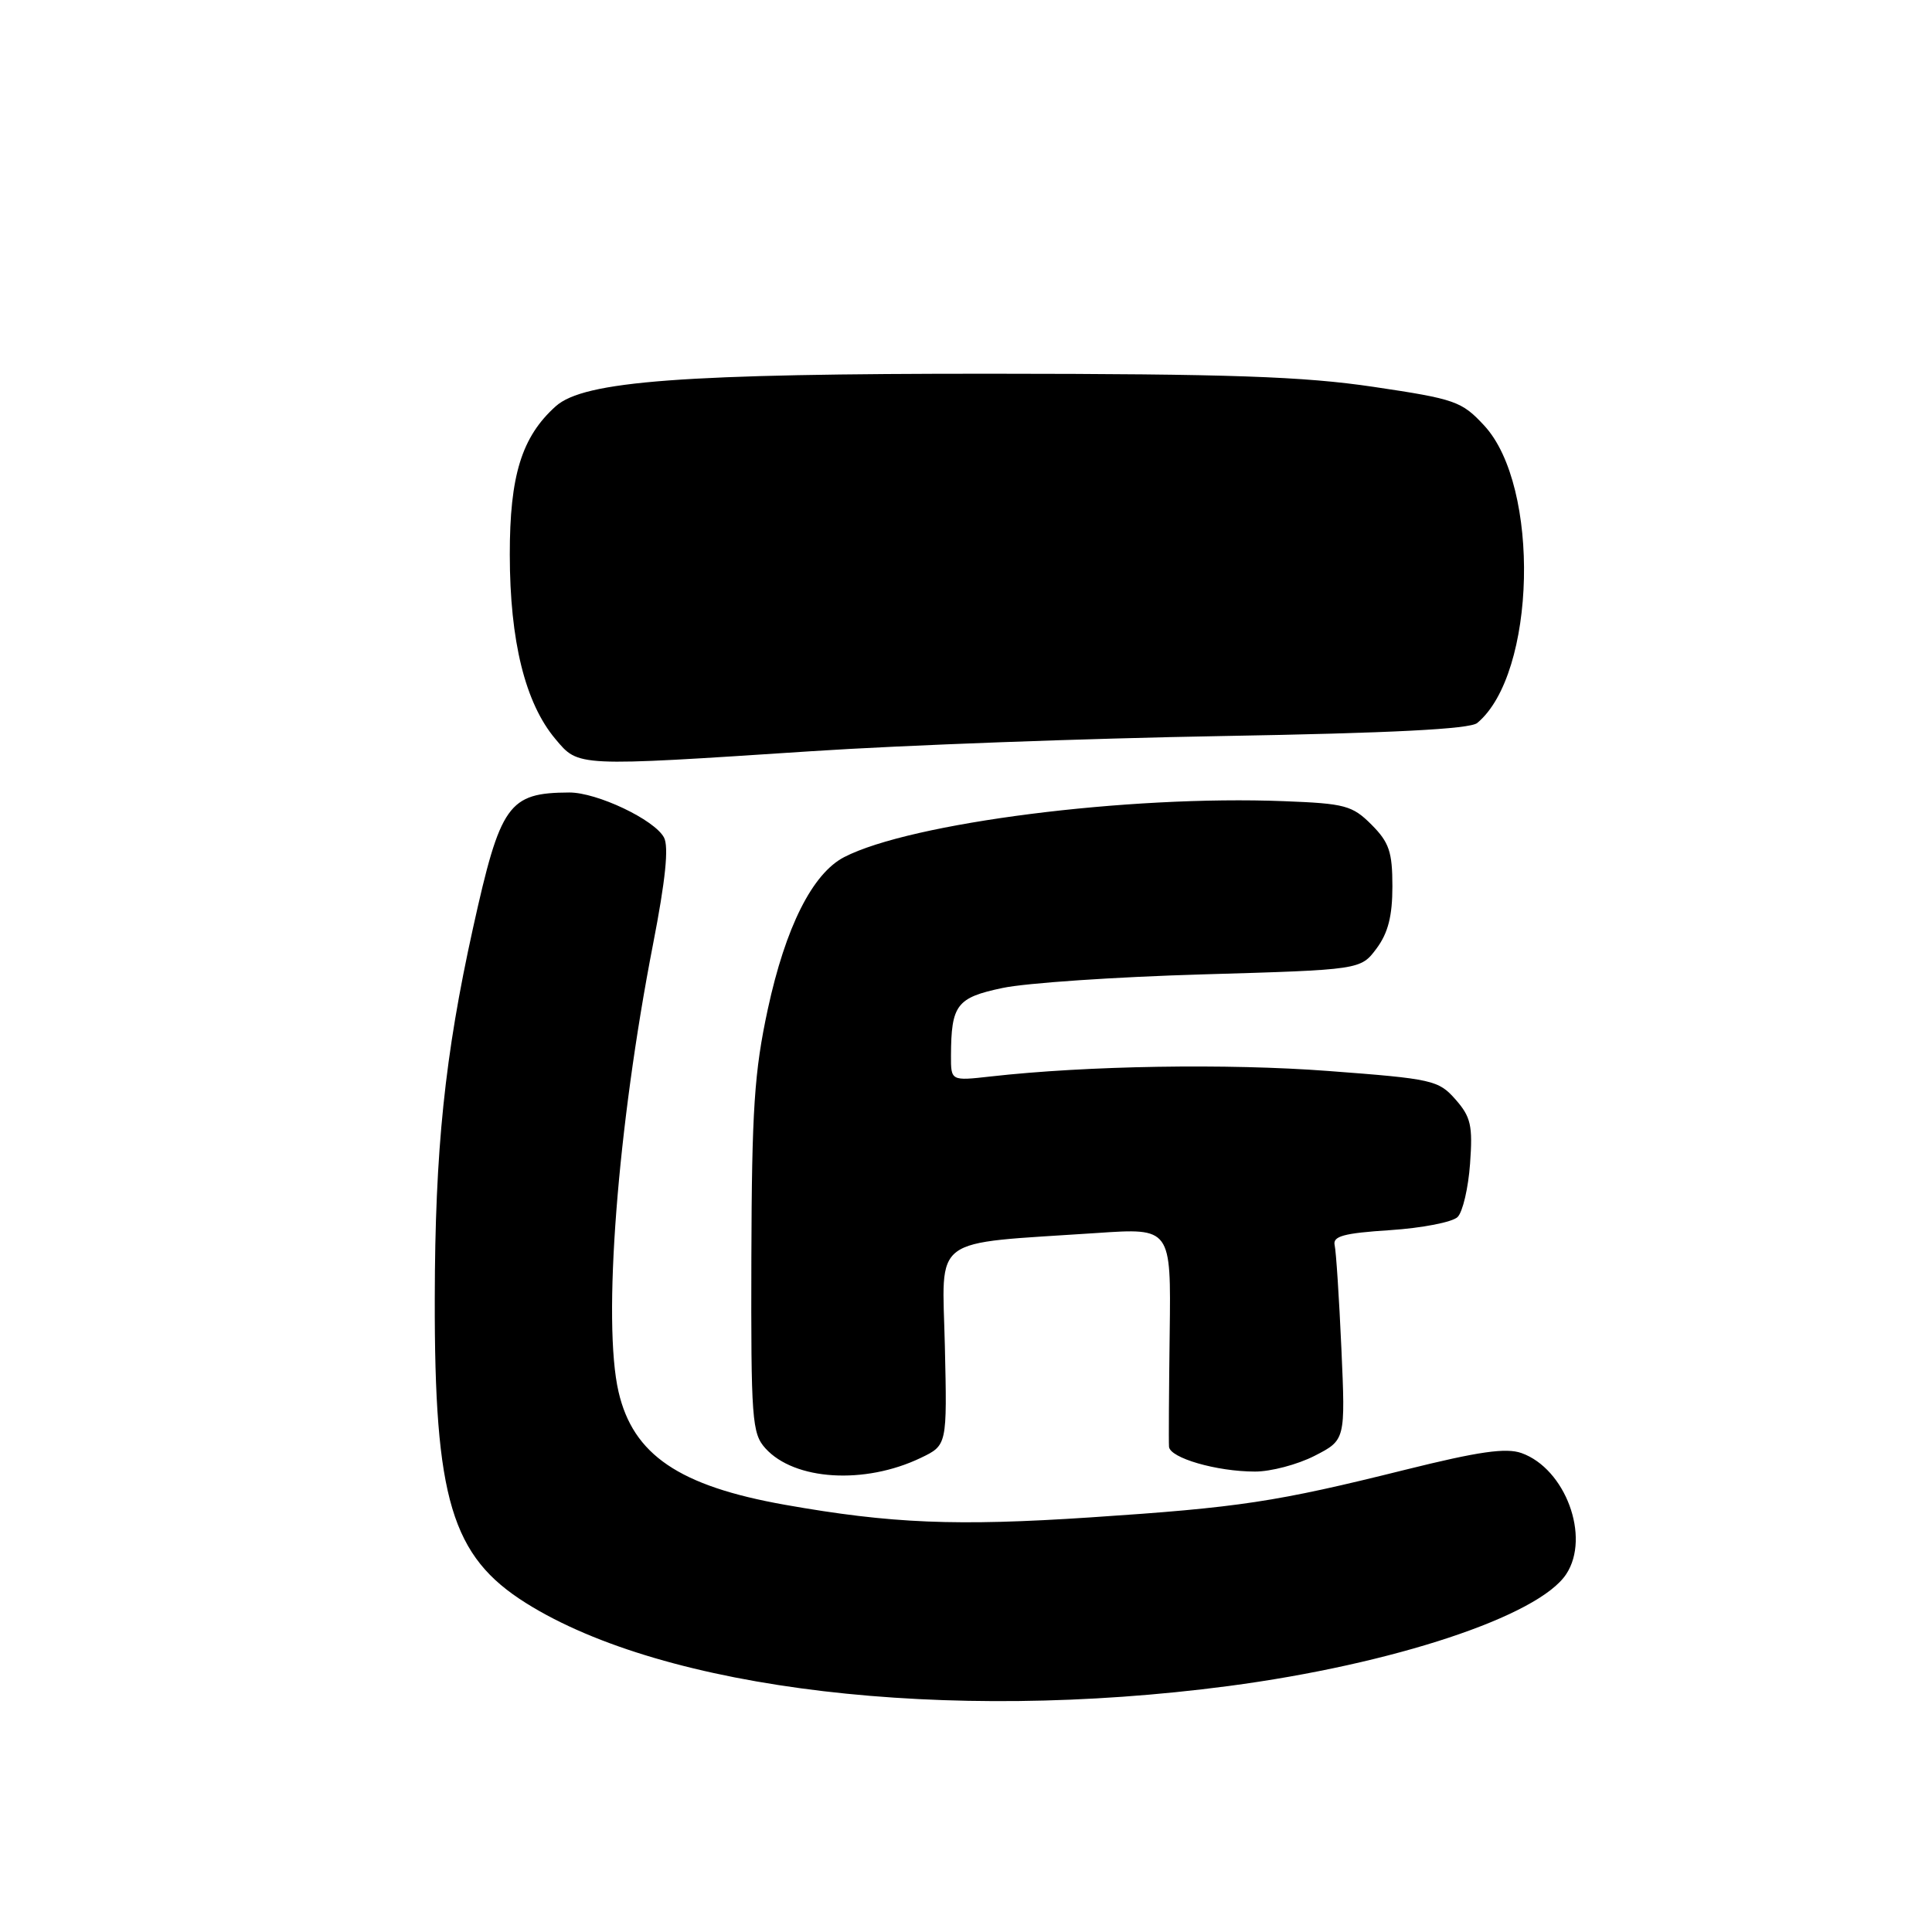 <?xml version="1.0" encoding="UTF-8" standalone="no"?>
<!DOCTYPE svg PUBLIC "-//W3C//DTD SVG 1.1//EN" "http://www.w3.org/Graphics/SVG/1.1/DTD/svg11.dtd" >
<svg xmlns="http://www.w3.org/2000/svg" xmlns:xlink="http://www.w3.org/1999/xlink" version="1.1" viewBox="0 0 256 256">
 <g >
 <path fill="currentColor"
d=" M 162.77 223.41 C 184.60 220.53 203.90 214.14 207.54 208.57 C 210.77 203.65 207.43 194.62 201.61 192.54 C 199.55 191.81 195.94 192.33 186.21 194.75 C 169.03 199.03 164.27 199.75 144.52 201.06 C 126.72 202.24 118.11 201.89 104.00 199.39 C 89.98 196.90 83.89 192.77 81.96 184.42 C 79.82 175.20 81.81 149.39 86.53 125.12 C 88.18 116.65 88.64 112.19 87.98 110.97 C 86.72 108.61 79.11 105.00 75.43 105.01 C 67.36 105.05 66.31 106.53 62.67 123.00 C 58.94 139.88 57.64 152.37 57.61 172.00 C 57.55 198.64 59.83 206.23 69.72 212.43 C 88.10 223.95 125.31 228.34 162.77 223.41 Z  M 122.00 193.18 C 125.50 191.50 125.50 191.50 125.20 178.37 C 124.86 163.50 123.01 164.88 145.34 163.38 C 155.17 162.71 155.17 162.71 154.99 176.61 C 154.89 184.25 154.85 191.04 154.90 191.70 C 155.02 193.19 161.22 194.99 166.29 194.99 C 168.37 195.00 171.93 194.06 174.18 192.91 C 178.28 190.81 178.28 190.81 177.74 178.66 C 177.44 171.97 177.04 165.82 176.85 165.00 C 176.57 163.80 178.03 163.40 184.20 163.00 C 188.44 162.72 192.46 161.94 193.14 161.26 C 193.82 160.59 194.56 157.40 194.79 154.20 C 195.16 149.15 194.90 148.00 192.86 145.68 C 190.61 143.13 189.83 142.95 176.00 141.91 C 162.62 140.90 144.04 141.20 131.25 142.64 C 126.00 143.23 126.00 143.23 126.01 139.87 C 126.04 133.13 126.76 132.19 132.85 130.91 C 135.96 130.25 147.90 129.44 159.40 129.11 C 180.29 128.50 180.29 128.50 182.40 125.68 C 183.93 123.62 184.50 121.38 184.50 117.45 C 184.50 112.88 184.07 111.62 181.73 109.27 C 179.19 106.73 178.22 106.47 170.13 106.16 C 149.48 105.35 120.67 109.02 111.86 113.57 C 107.65 115.75 104.09 122.84 101.74 133.71 C 99.95 142.02 99.62 147.00 99.56 166.64 C 99.50 188.10 99.64 189.94 101.42 191.91 C 105.27 196.17 114.57 196.74 122.00 193.18 Z  M 107.50 99.54 C 119.60 98.74 144.09 97.84 161.92 97.53 C 184.37 97.14 194.77 96.61 195.74 95.80 C 203.55 89.32 204.13 64.41 196.65 56.37 C 193.68 53.17 192.83 52.87 182.00 51.26 C 172.70 49.88 163.04 49.54 131.50 49.52 C 90.52 49.50 77.38 50.48 73.64 53.83 C 69.13 57.88 67.54 63.01 67.55 73.50 C 67.56 84.96 69.59 93.17 73.60 97.93 C 76.69 101.61 76.23 101.59 107.50 99.54 Z "/>
</g>
</svg>